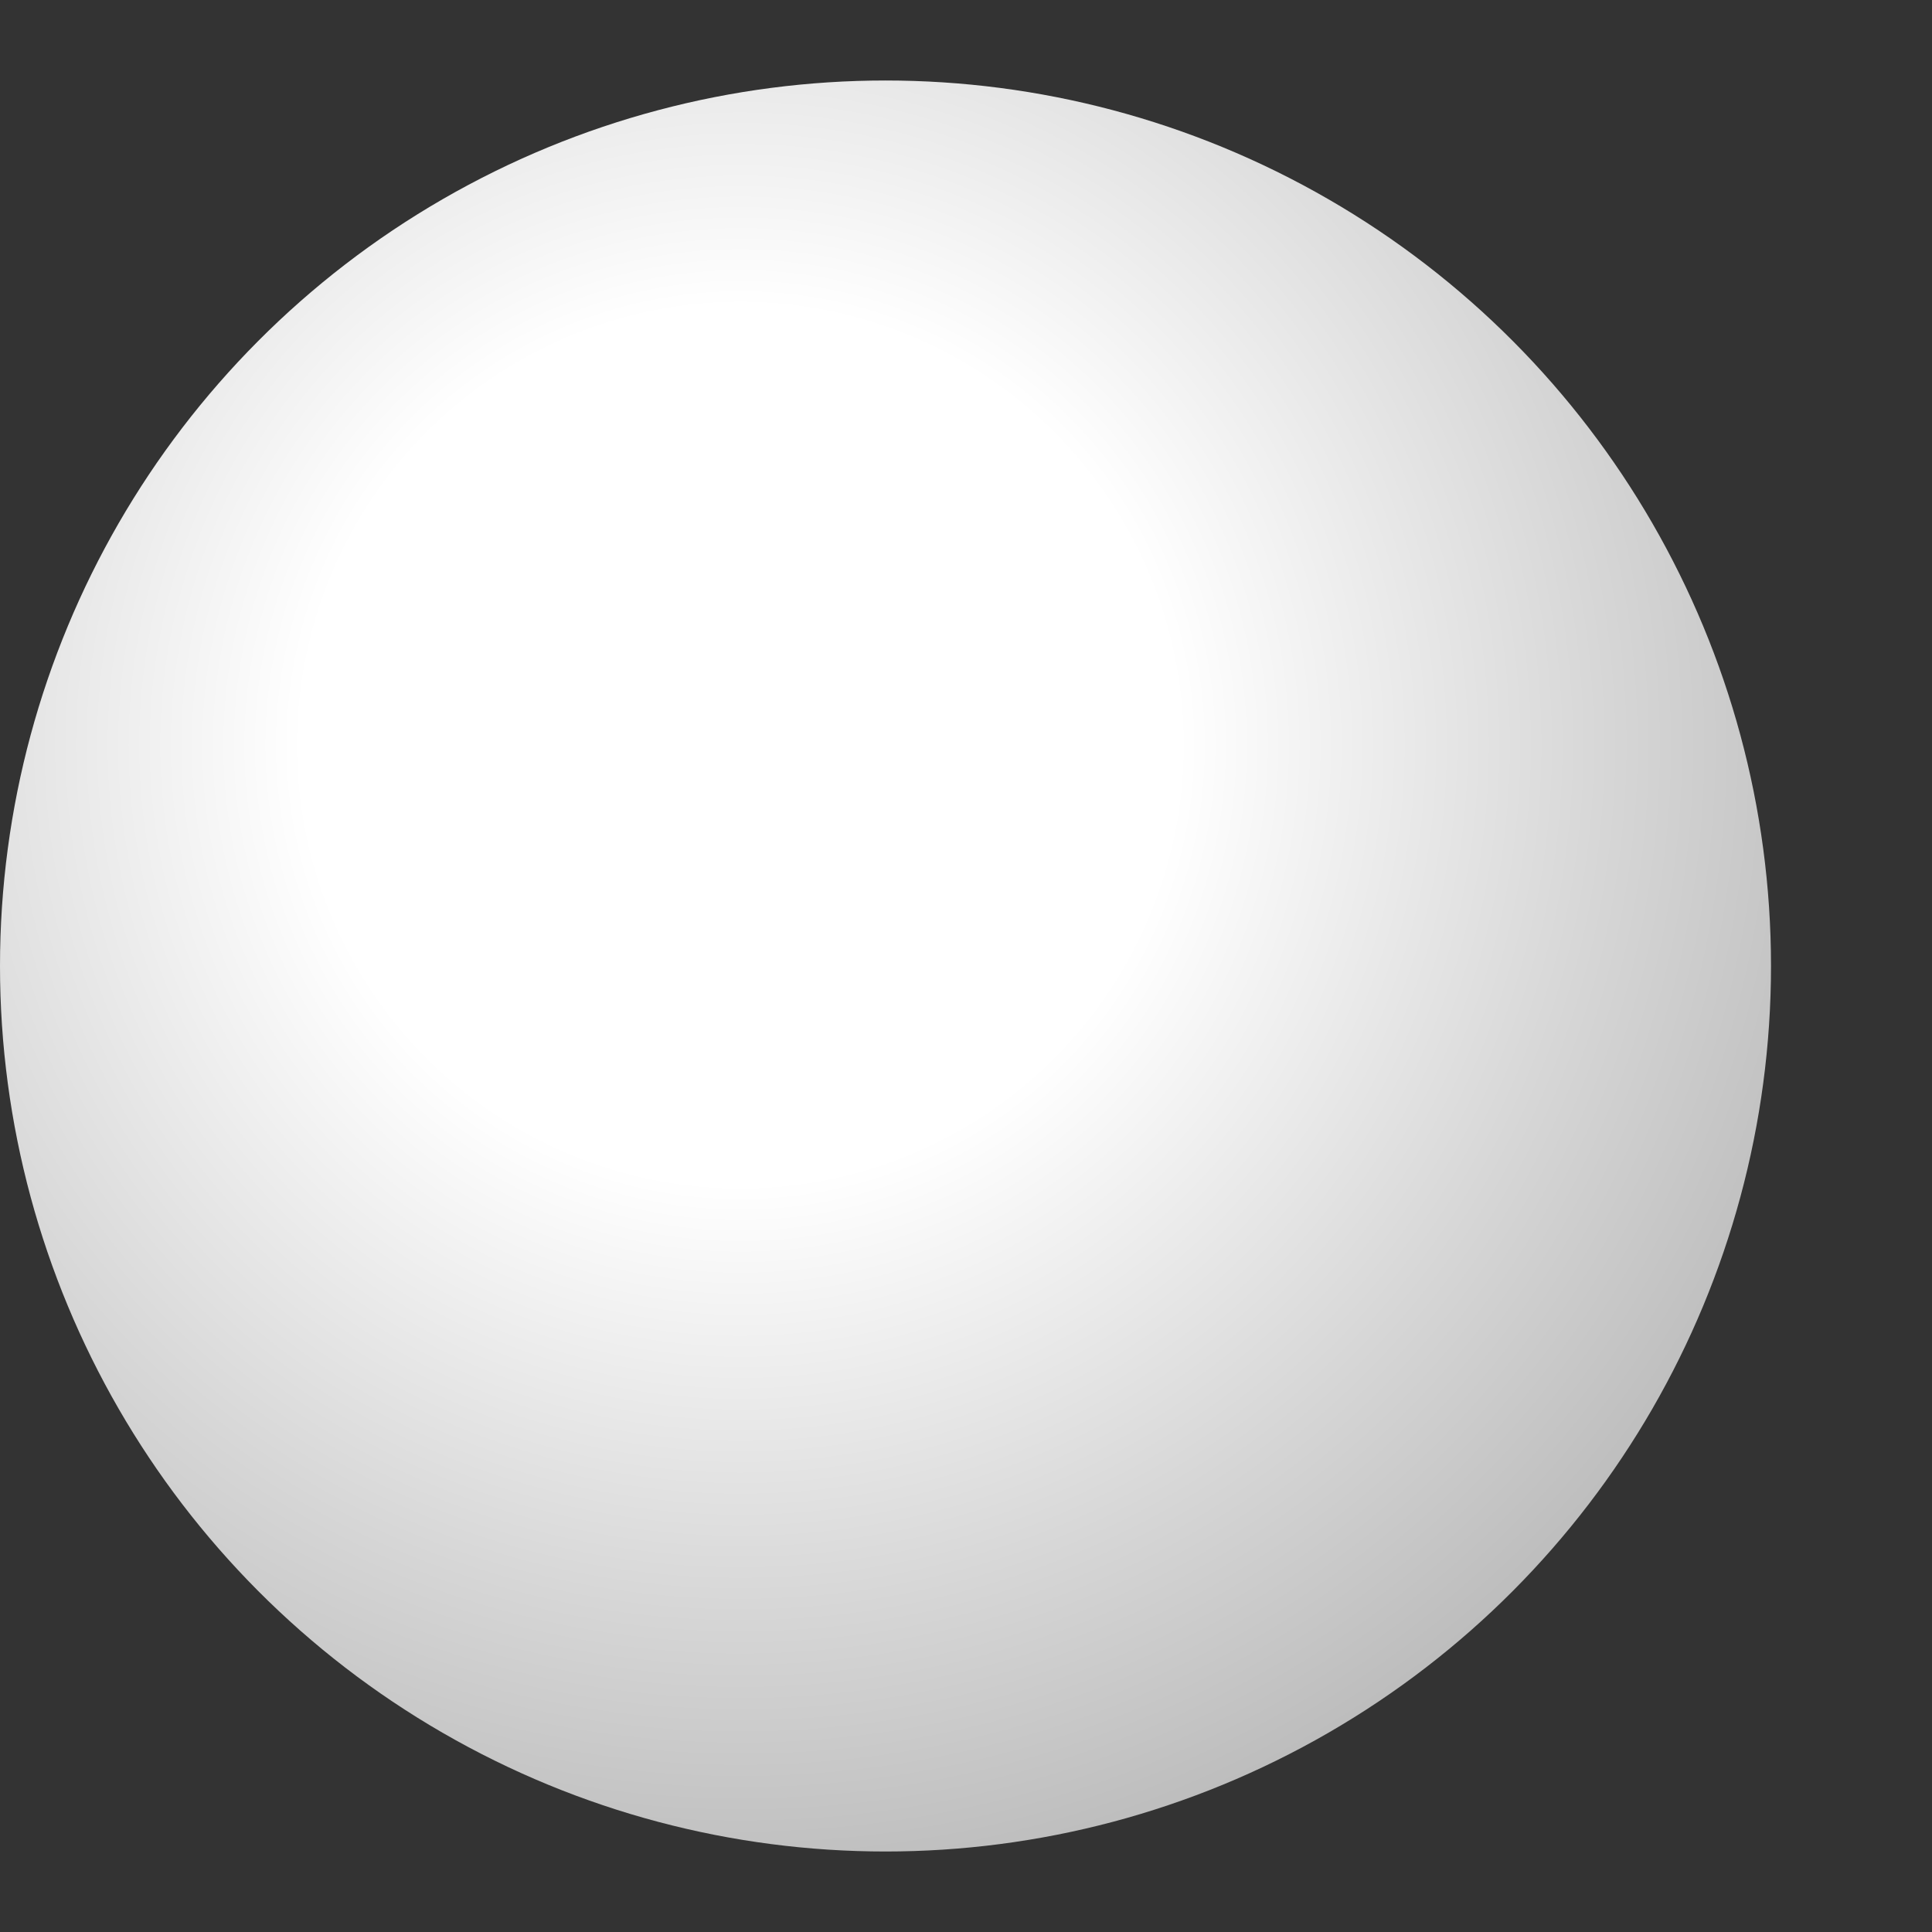 <?xml version="1.0" encoding="UTF-8"?>
<svg width="24px" height="24px" viewBox="0 0 24 24" version="1.1" xmlns="http://www.w3.org/2000/svg" xmlns:xlink="http://www.w3.org/1999/xlink">
    <rect x="0" y="0" width="24" height="24" fill="#333333" stroke="none"/>
    <!-- Generator: Sketch 61.2 (89653) - https://sketch.com -->
    <title>radio-off</title>
    <desc>Created with Sketch.</desc>
    <defs>
        <radialGradient cx="41.692%" cy="37.355%" fx="41.692%" fy="37.355%" r="89.292%" id="radialGradient-1">
            <stop stop-color="#FFFFFF" offset="0%"></stop>
            <stop stop-color="#FFFFFF" offset="28.096%"></stop>
            <stop stop-color="#D6D6D6" offset="55.752%"></stop>
            <stop stop-color="#989898" offset="100%"></stop>
        </radialGradient>
    </defs>
    <g id="Page-1" stroke="none" stroke-width="1" fill="none" fill-rule="evenodd">
        <g id="Artboard" transform="translate(-256, -255)" fill="url(#radialGradient-1)">
            <g id="radio-dot" transform="translate(256, 256)">
                <g id="radio-off">
                    <circle id="Oval" cx="11" cy="11" r="11"></circle>
                </g>
            </g>
        </g>
    </g>
</svg>